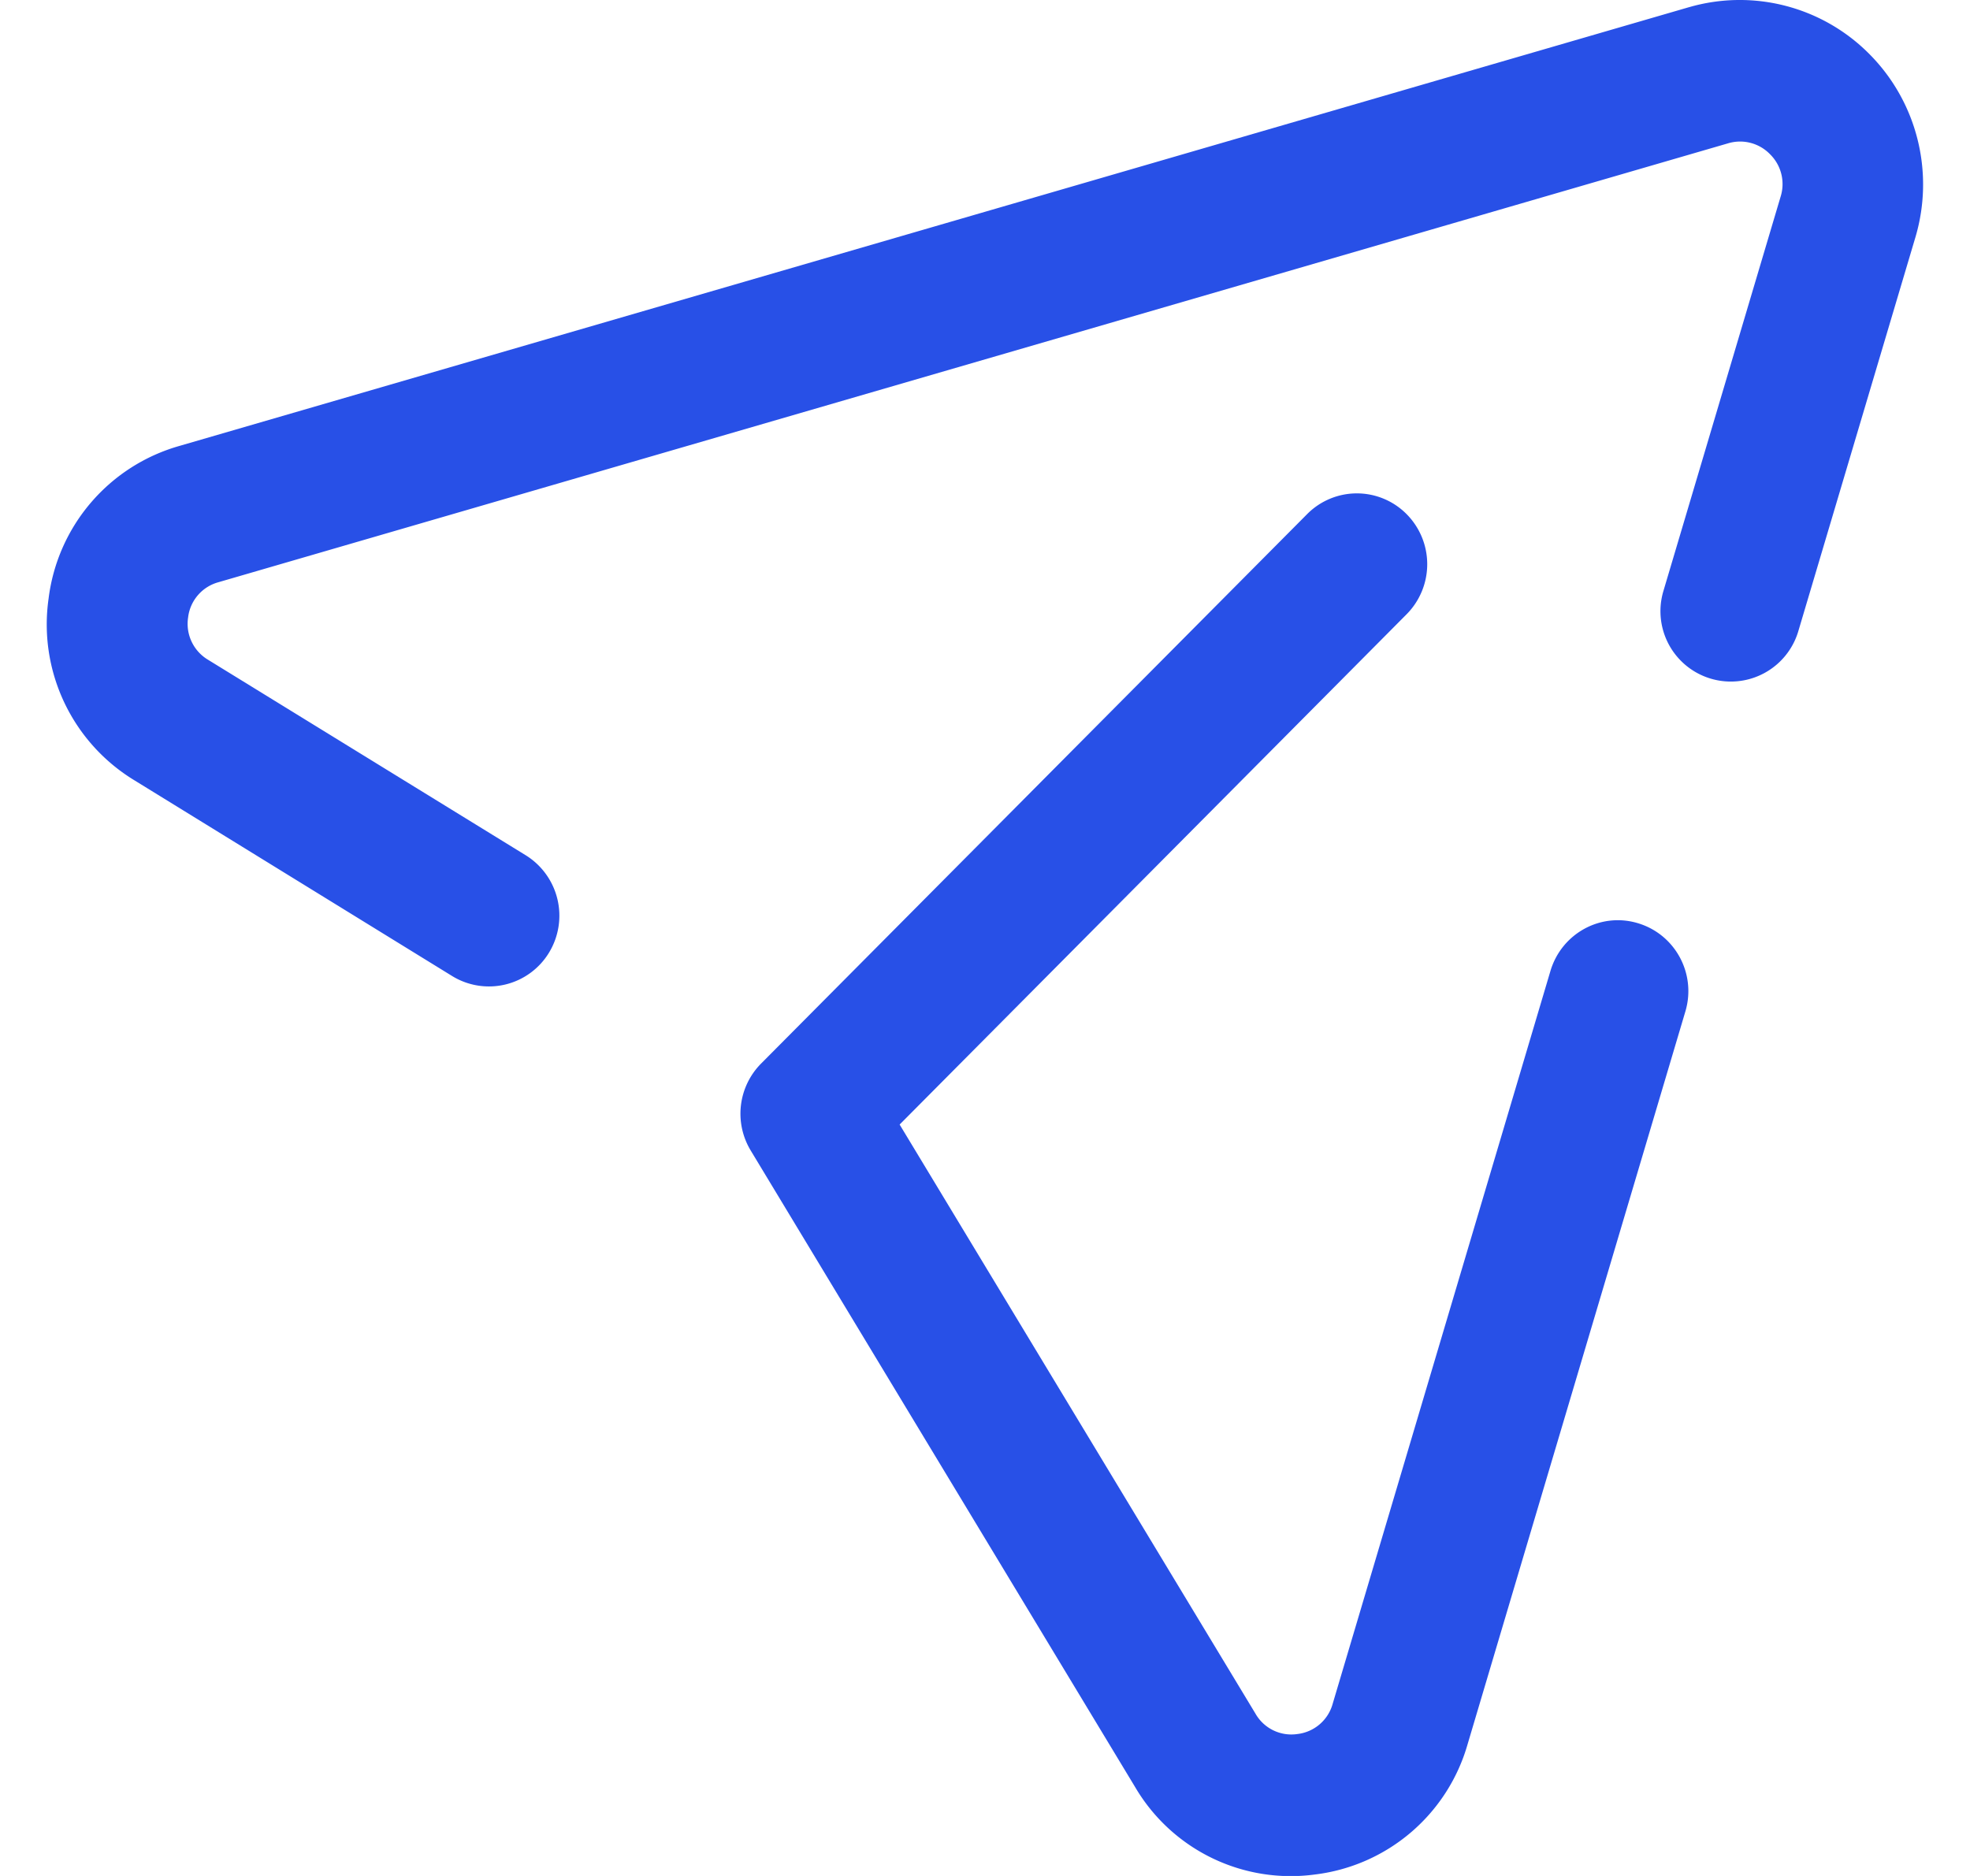 <svg width="21" height="20" viewBox="0 0 21 20" fill="none" xmlns="http://www.w3.org/2000/svg">
  <path fill-rule="evenodd" clip-rule="evenodd" d="M18.004.077a1.944 1.944 0 0 1 1.93.506c.503.51.689 1.257.484 1.947l-1.249 4.202a.75.75 0 1 1-1.437-.432l1.249-4.203a.446.446 0 0 0-.112-.452.444.444 0 0 0-.448-.117L2.329 6.207a.443.443 0 0 0-.324.377.446.446 0 0 0 .213.45l3.386 2.084a.758.758 0 0 1 .248 1.039.749.749 0 0 1-1.03.25L1.436 8.321a1.945 1.945 0 0 1-.918-1.94 1.939 1.939 0 0 1 1.395-1.627L18.003.077ZM16.528 10.35c.12-.4.537-.628.934-.507.397.12.623.54.504.94l-2.322 7.814a1.934 1.934 0 0 1-1.624 1.387 1.924 1.924 0 0 1-1.918-.929l-4.1-6.79a.759.759 0 0 1 .11-.925l5.822-5.859a.746.746 0 0 1 1.06 0 .758.758 0 0 1 0 1.068l-5.404 5.44 3.794 6.282a.44.44 0 0 0 .445.216.443.443 0 0 0 .377-.322l2.322-7.815Z" fill="#2850E7"/>
</svg>
